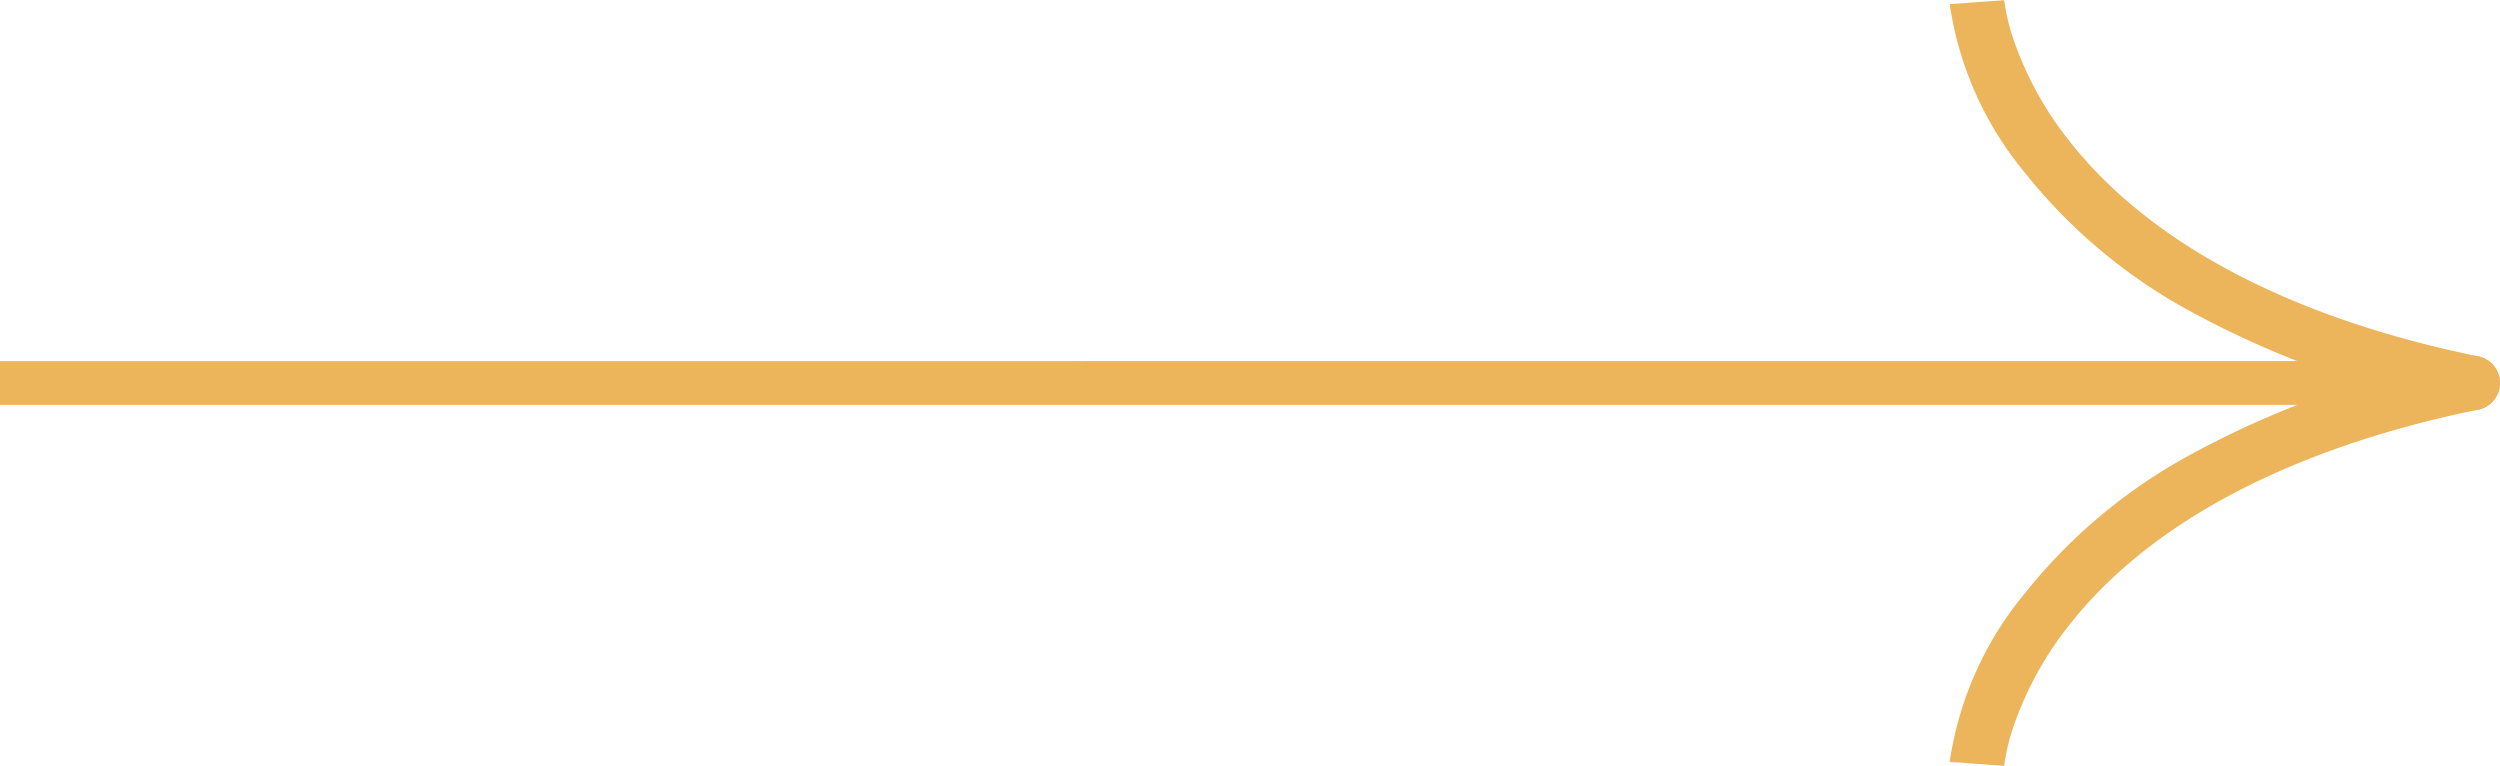 <svg xmlns="http://www.w3.org/2000/svg" width="72" height="22.055" viewBox="0 0 72 22.055">
  <g id="arrow" transform="translate(0 22.055) rotate(-90)">
    <path id="Path_4" data-name="Path 4" d="M2279.562,8183.336H2278.3v-71.213h1.259Z" transform="translate(-2267.905 -8112.123)" fill="#ecb45b"/>
    <path id="Path_5" data-name="Path 5" d="M2012.349,8301.233a.787.787,0,0,1-.77-.629c-1.095-5.353-3.223-9.411-6.154-11.737a9.857,9.857,0,0,0-2.879-1.613,5.73,5.73,0,0,0-1.224-.3h0l.112-1.57a9.821,9.821,0,0,1,4.86,2.169,15.579,15.579,0,0,1,3.835,4.488,27.051,27.051,0,0,1,2.987,8.246.786.786,0,0,1-.613.929A.8.8,0,0,1,2012.349,8301.233Z" transform="translate(-2001.322 -8229.233)" fill="#ecb45b"/>
    <path id="Path_6" data-name="Path 6" d="M1999.8,8301.233a.8.8,0,0,1-.159-.016.786.786,0,0,1-.613-.929,27.057,27.057,0,0,1,2.987-8.246,15.576,15.576,0,0,1,3.835-4.488,9.82,9.82,0,0,1,4.86-2.169l.113,1.57h0a5.73,5.73,0,0,0-1.224.3,9.853,9.853,0,0,0-2.879,1.613c-2.931,2.326-5.059,6.385-6.154,11.737A.787.787,0,0,1,1999.8,8301.233Z" transform="translate(-1988.774 -8229.233)" fill="#ecb45b"/>
  </g>
</svg>
